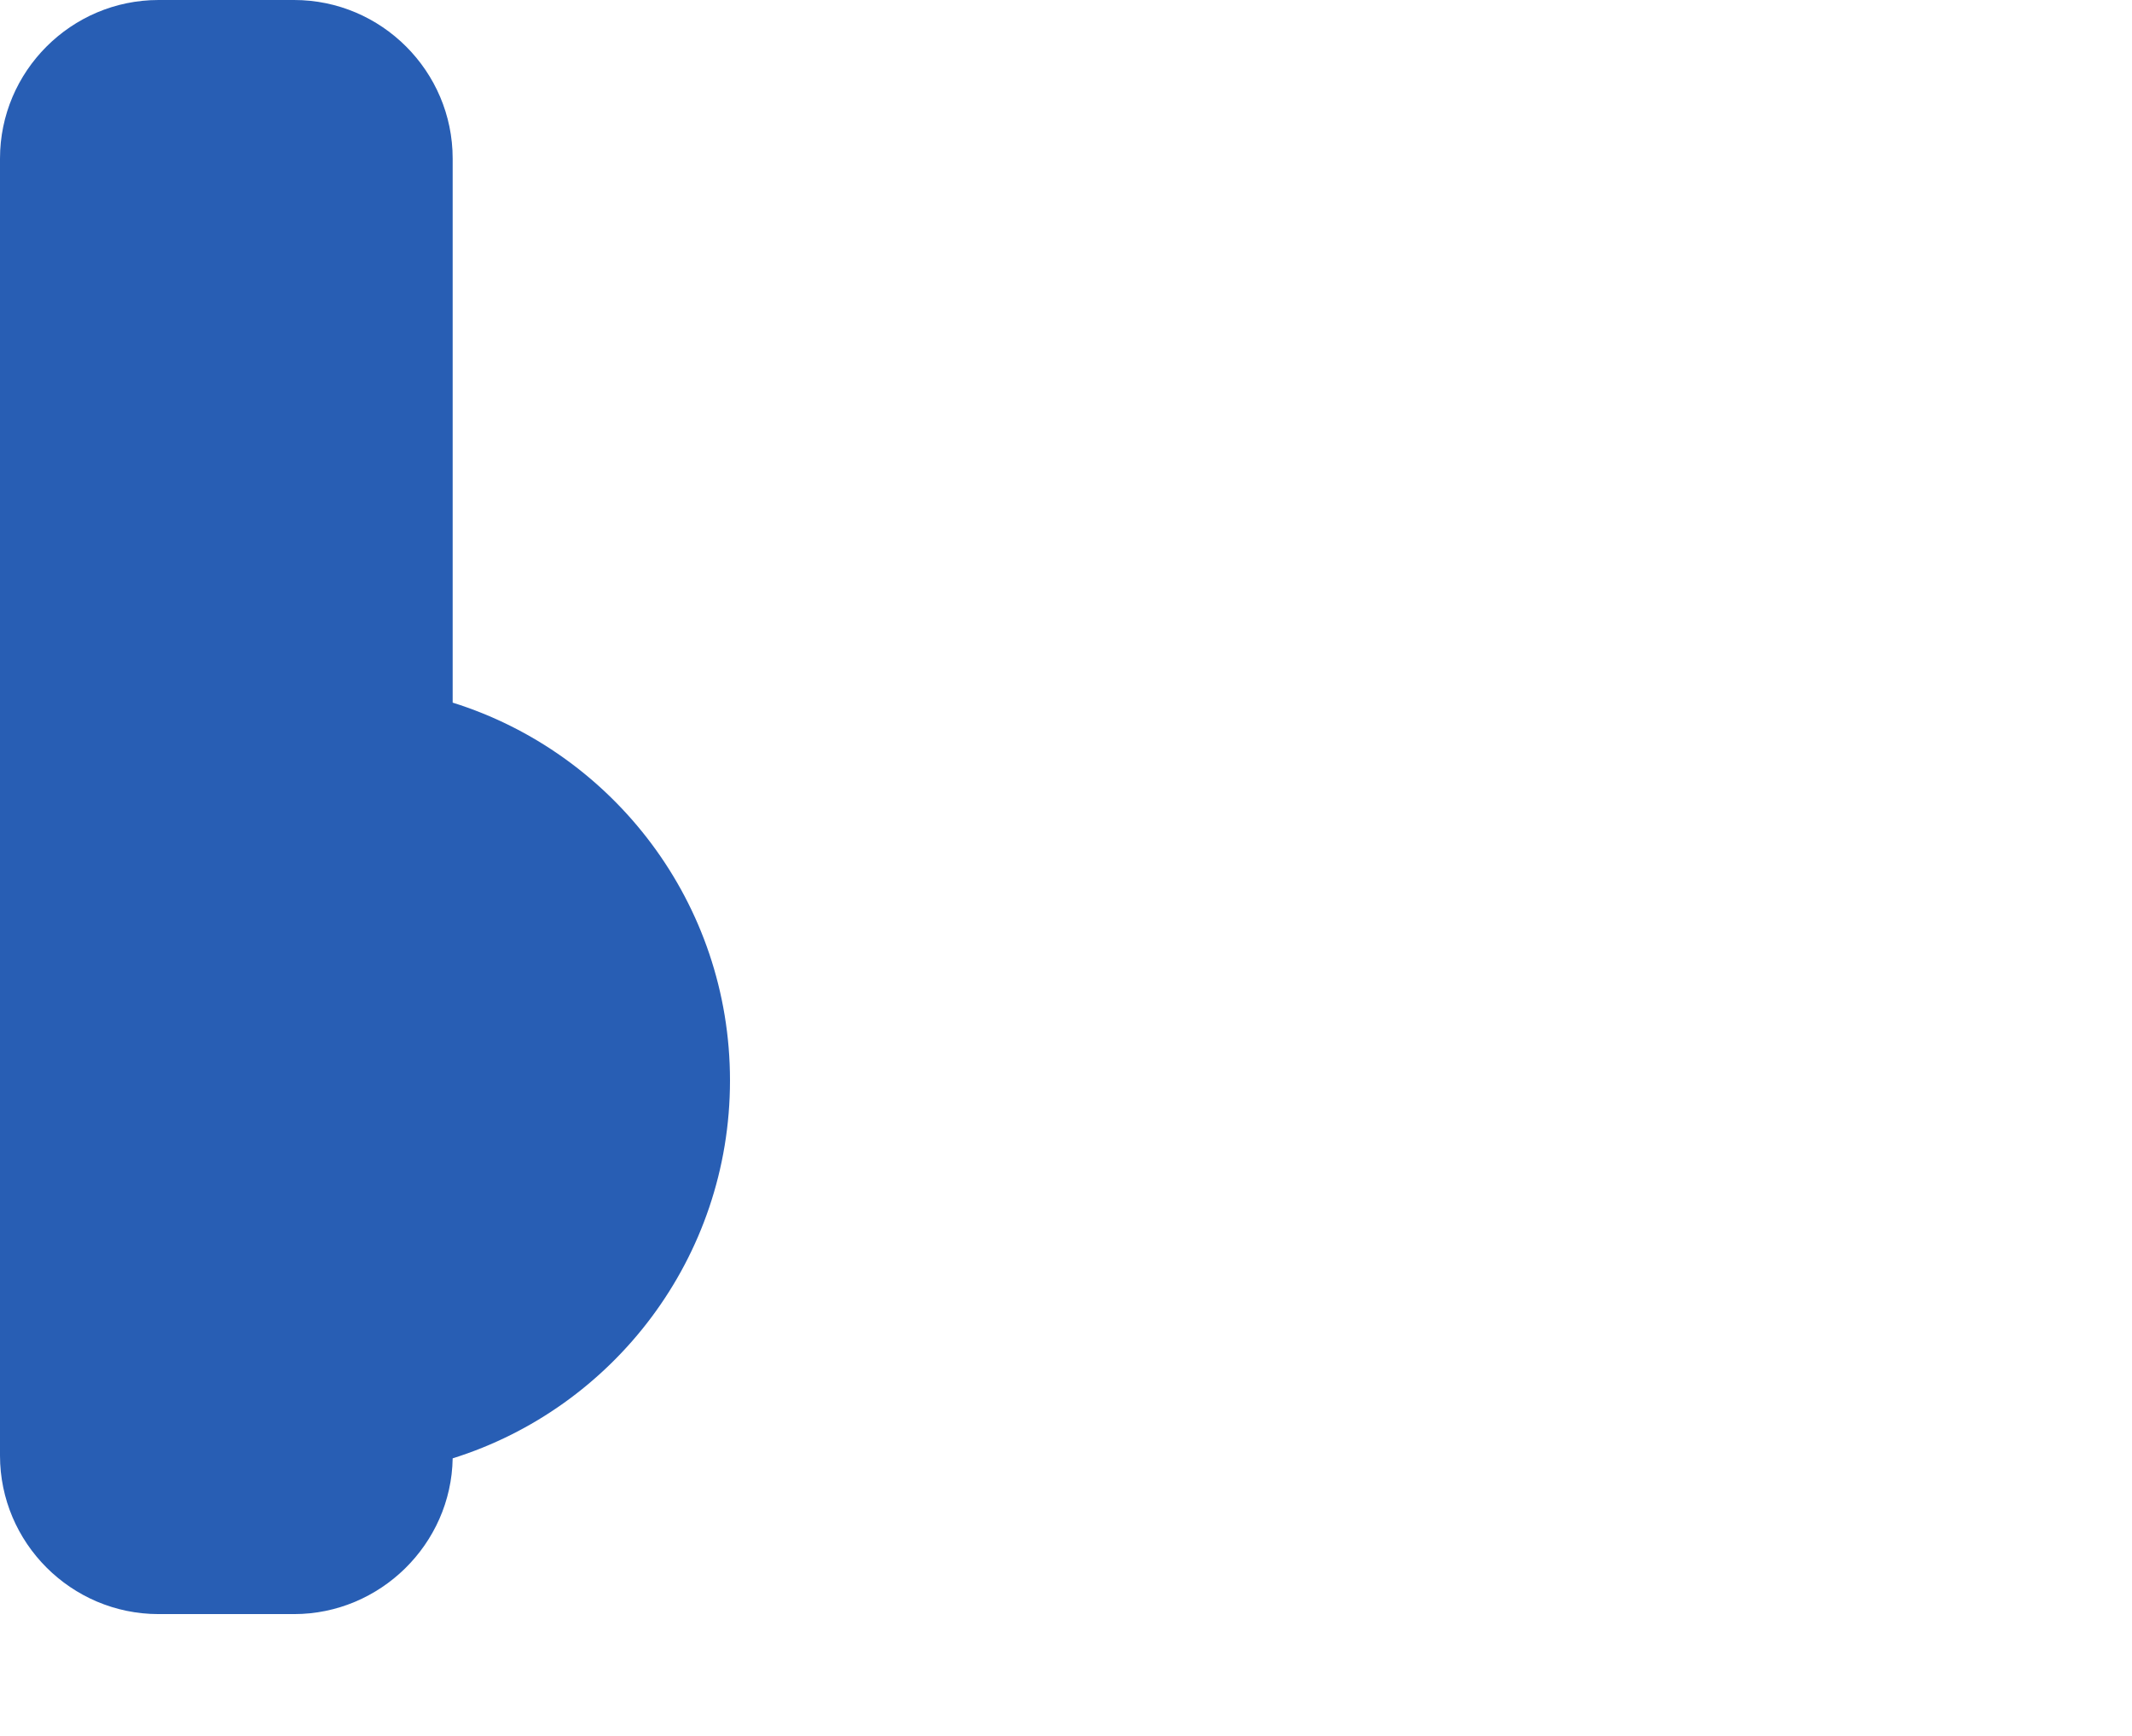 <?xml version="1.0" encoding="utf-8"?>
<svg version="1.1" id="Bulb" xmlns="http://www.w3.org/2000/svg" xmlns:xlink="http://www.w3.org/1999/xlink" x="0px" y="0px"
	 viewBox="0 0 305.2 248.6" style="enable-background:new 0 0 305.2 248.6;" xml:space="preserve">
<style type="text/css">
	.st0{fill:#285EB4;}
</style>
<path class="st0" d="M104.5,154.7c0-25.4-16.7-46.9-39.7-54.1V22.7C64.8,10.2,54.6,0,42.1,0H22.7C10.2,0,0,10.2,0,22.7v101.5v61
	v23.2c0,12.5,10.2,22.7,22.7,22.7h19.4c12.3,0,22.5-10,22.7-22.3C87.8,201.6,104.5,180.1,104.5,154.7z"/>
</svg>
